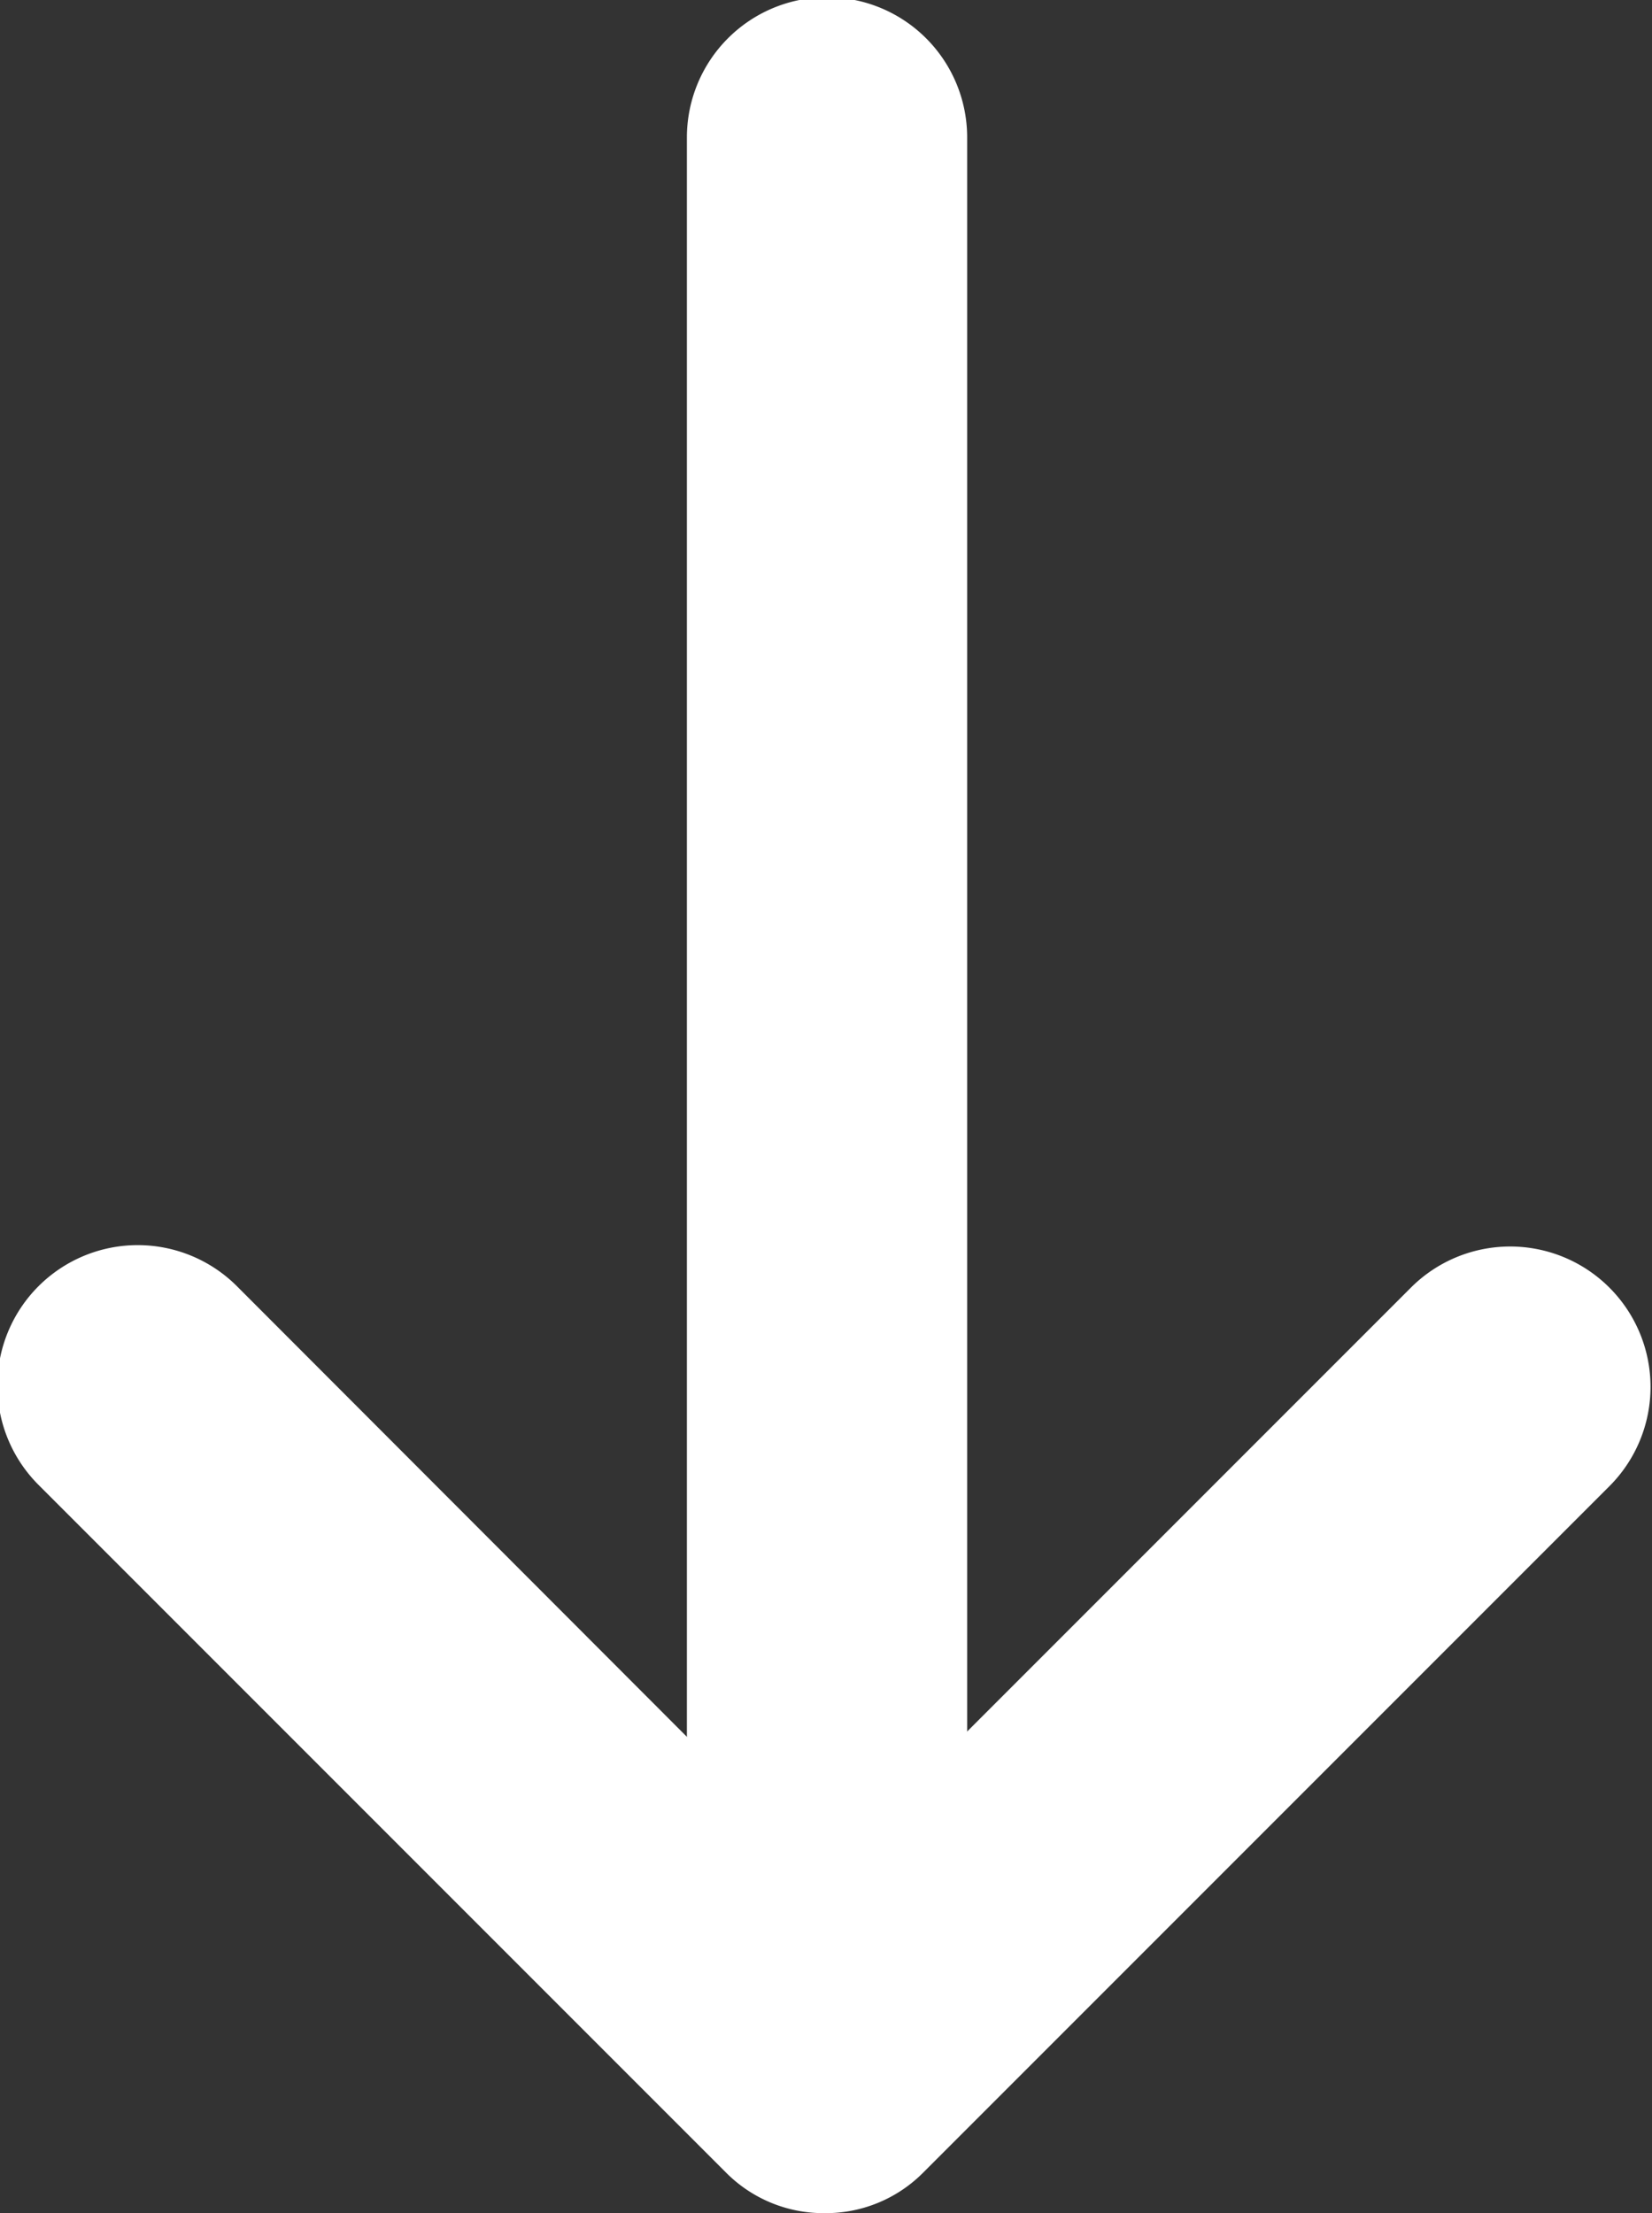 <svg id="Слой_1" data-name="Слой 1" xmlns="http://www.w3.org/2000/svg" viewBox="0 0 24.05 32.21"><rect x="0" y="0" width="24.05" height="32.21" fill="#333333" stroke="none"/><defs><style>.cls-1{fill:#fff;}</style></defs><title>icon</title><g id="_Group_" data-name="&lt;Group&gt;"><path id="_Path_" data-name="&lt;Path&gt;" class="cls-1" d="M12,32.21a2,2,0,0,1-1.44-.6l-10-10a2,2,0,0,1,2.89-2.89L12,27.28l8.54-8.54a2,2,0,0,1,2.89,2.89l-10,10A2,2,0,0,1,12,32.21Z"/></g><g id="_Group_2" data-name="&lt;Group&gt;"><path id="_Path_2" data-name="&lt;Path&gt;" class="cls-1" d="M12,28.58a2,2,0,0,1-2-2V2a2,2,0,1,1,4.08,0v24.5A2,2,0,0,1,12,28.58Z"/></g></svg>